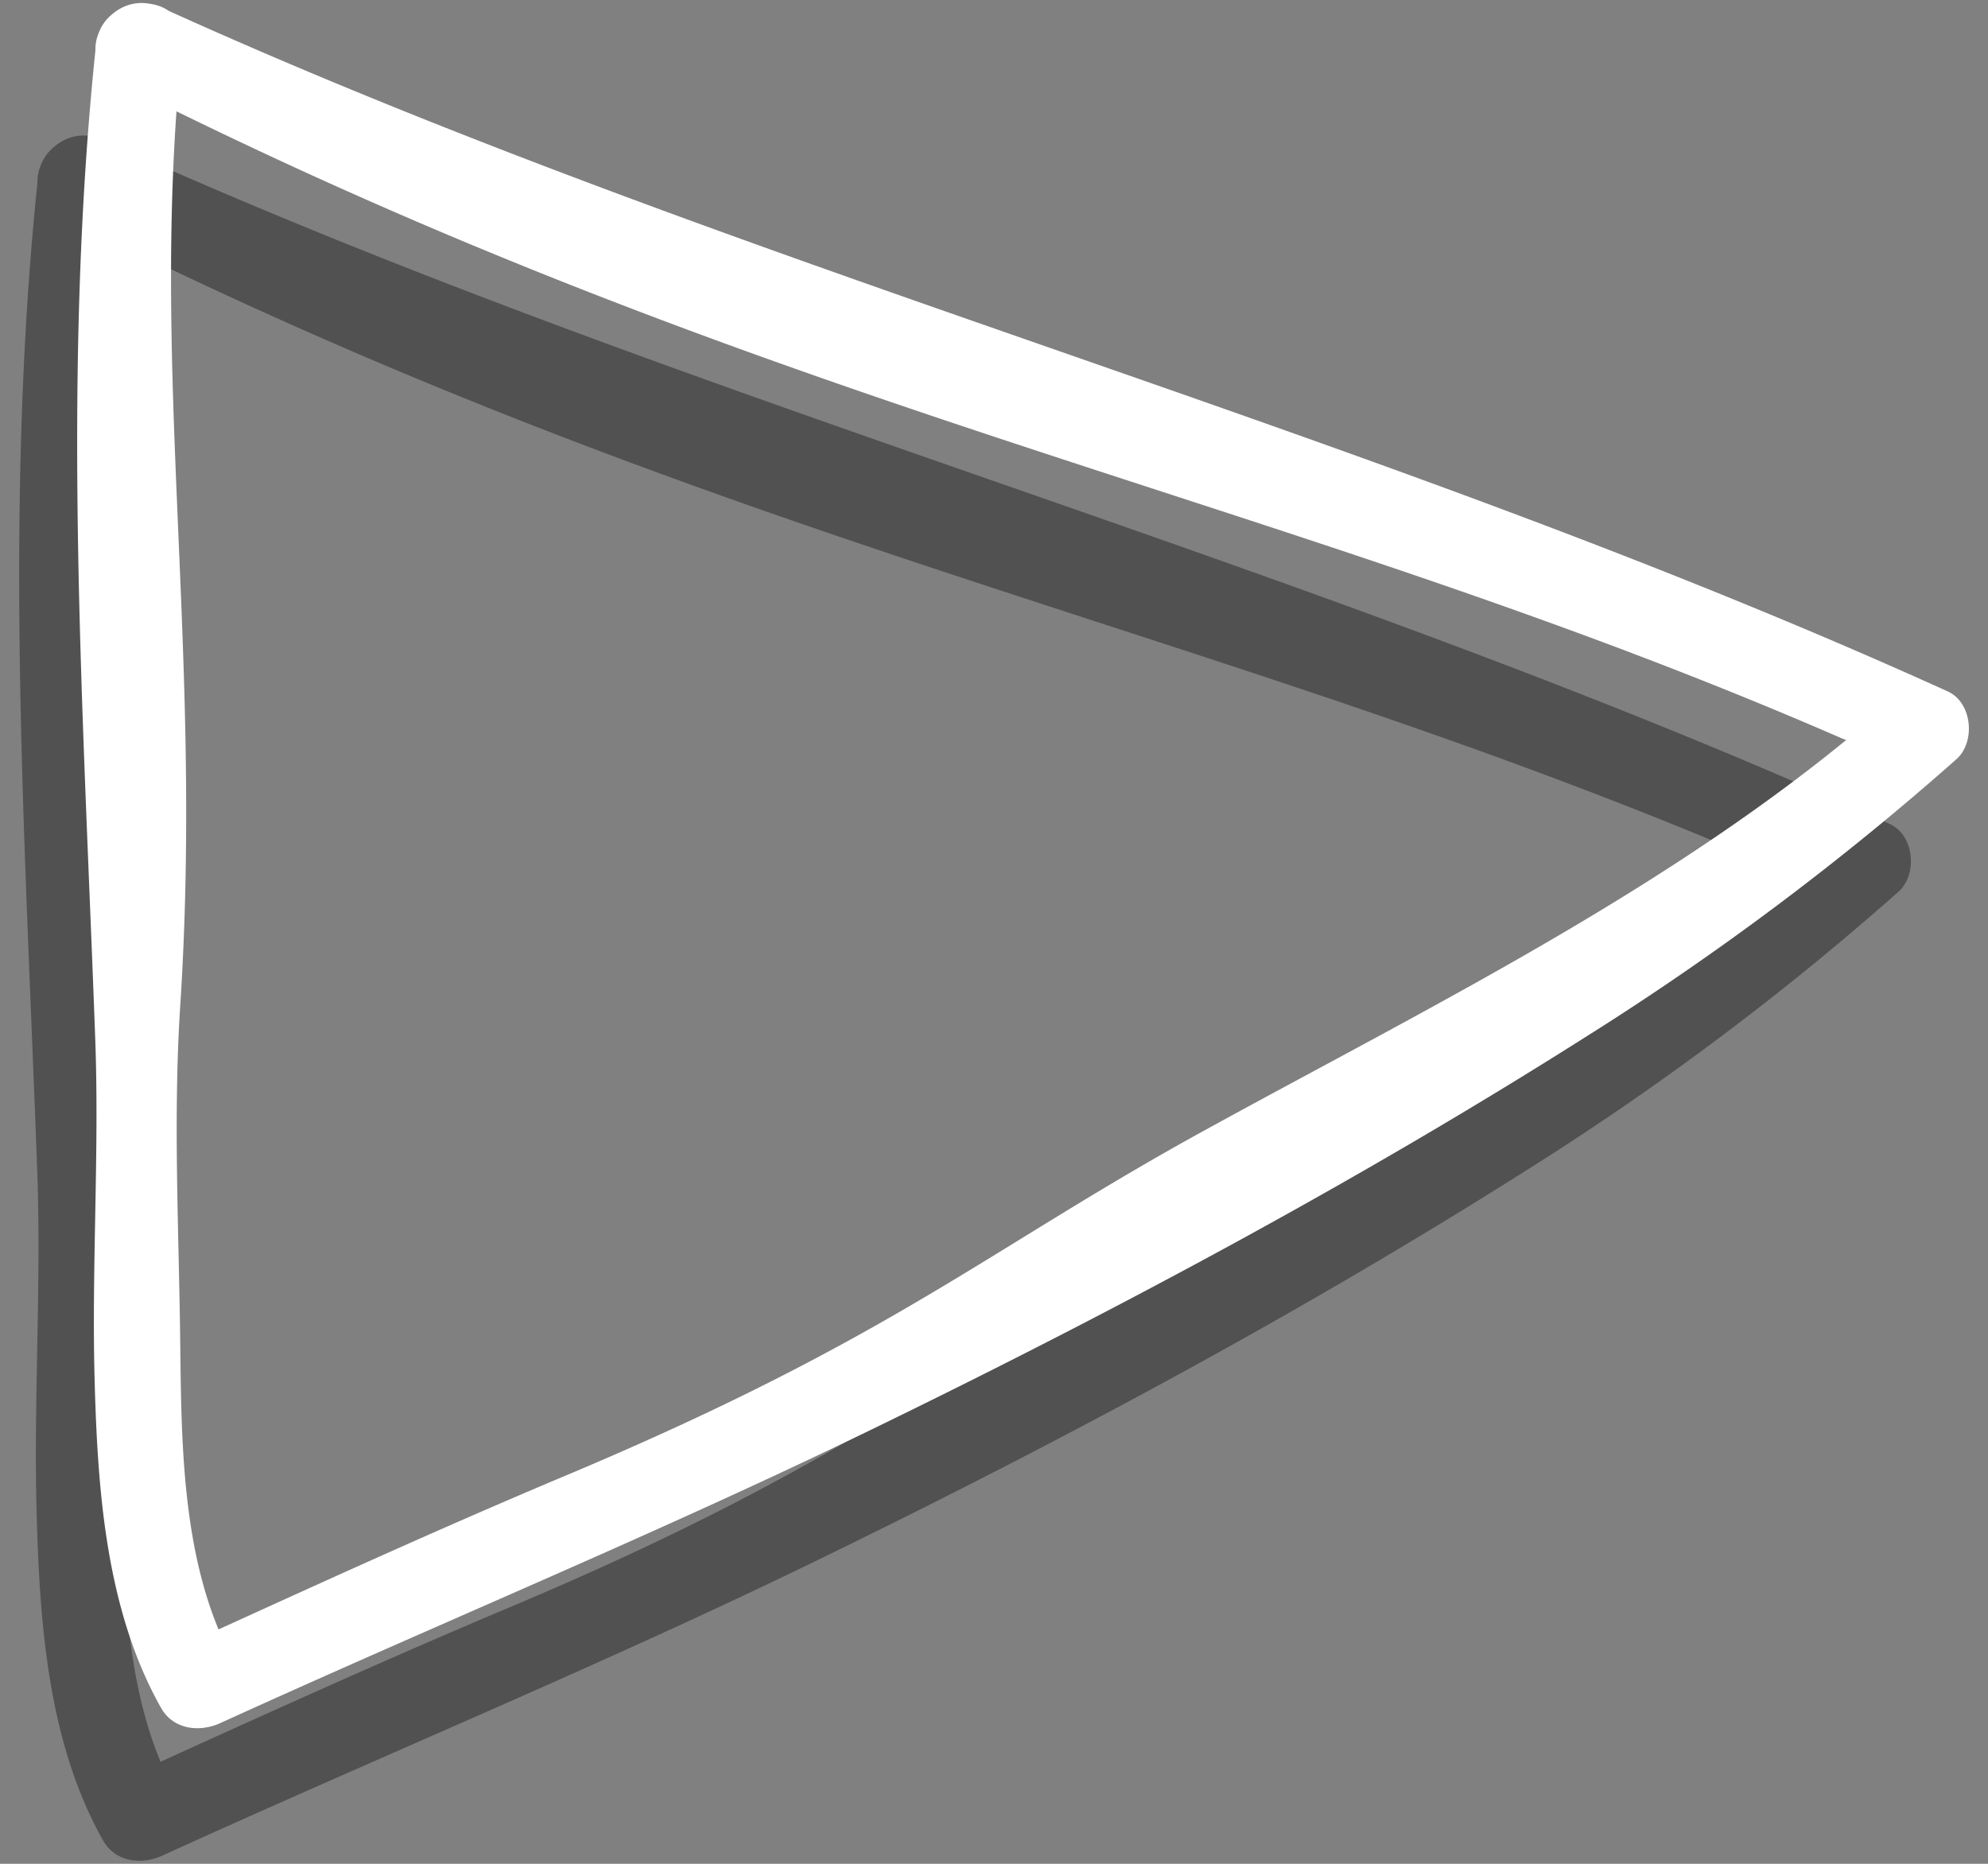 <svg xmlns="http://www.w3.org/2000/svg" width="240" height="225" viewBox="0 0 240 225">
  <rect x="0" y="0" width="240" height="225" fill="#808080" stroke="none"/>
  <defs>
    <style>
      .cls-1 {
        opacity: 0.37;
      }

      .cls-2 {
        fill: #fff;
      }
    </style>
  </defs>
  <g id="BUTTON_PLAY" data-name="BUTTON PLAY">
    <g>
      <g class="cls-1">
        <path d="M4.59,21.39c-4.22,40-1.54,80.06-.09,120.12.5,13.78-.46,27.57-.07,41.36.37,13.22,1.38,27.51,8,39.29,1.48,2.63,4.6,3,7.13,1.87,26.75-12.2,54-23.39,80.39-36.3,28.89-14.1,57.62-29.51,84.78-46.74a341.21,341.21,0,0,0,44.46-33.34c2.33-2.07,1.93-6.83-1.05-8.18C157.87,67.58,82.68,48.78,12.43,16.89c-6.06-2.75-11.24,6-5.26,9,80.37,40.61,141,50,208.17,79.24a4.65,4.65,0,0,0,6.47-4.85h0c-24.31,21.66-54.91,36.54-83.34,52.15-26.06,14.31-37.52,25-76.74,41.52C45.78,200.66,30,207.85,14.29,215l7.13,1.87C15,205.52,14.91,191,14.76,178.34c-.15-13.66-.88-27.3,0-40.94,2.81-43.33-3.82-77.4.25-116C15.72,14.73,5.29,14.78,4.59,21.39Z"/>
      </g>
      <path class="cls-2" d="M11.59,5.39c-4.22,40-1.54,80.06-.09,120.12.5,13.78-.46,27.57-.07,41.36.37,13.22,1.38,27.51,8,39.29,1.48,2.63,4.6,3,7.13,1.87,26.75-12.2,54-23.39,80.39-36.3,28.89-14.1,57.62-29.51,84.78-46.74a341.21,341.21,0,0,0,44.46-33.34c2.33-2.07,1.93-6.83-1.05-8.18C164.87,51.58,89.68,32.78,19.43.89c-6.06-2.75-11.24,6-5.26,9,80.37,40.61,141,50,208.17,79.24a4.65,4.65,0,0,0,6.47-4.85h0c-24.31,21.66-54.91,36.54-83.34,52.15-26.06,14.31-37.52,25-76.74,41.52-16,6.71-31.7,13.9-47.44,21.08l7.13,1.87C22,189.52,21.91,175,21.76,162.34c-.15-13.66-.88-27.3,0-40.94,2.81-43.33-3.82-77.4.25-116C22.72-1.27,12.29-1.22,11.59,5.39Z"/>
    </g>
  </g>
</svg>
